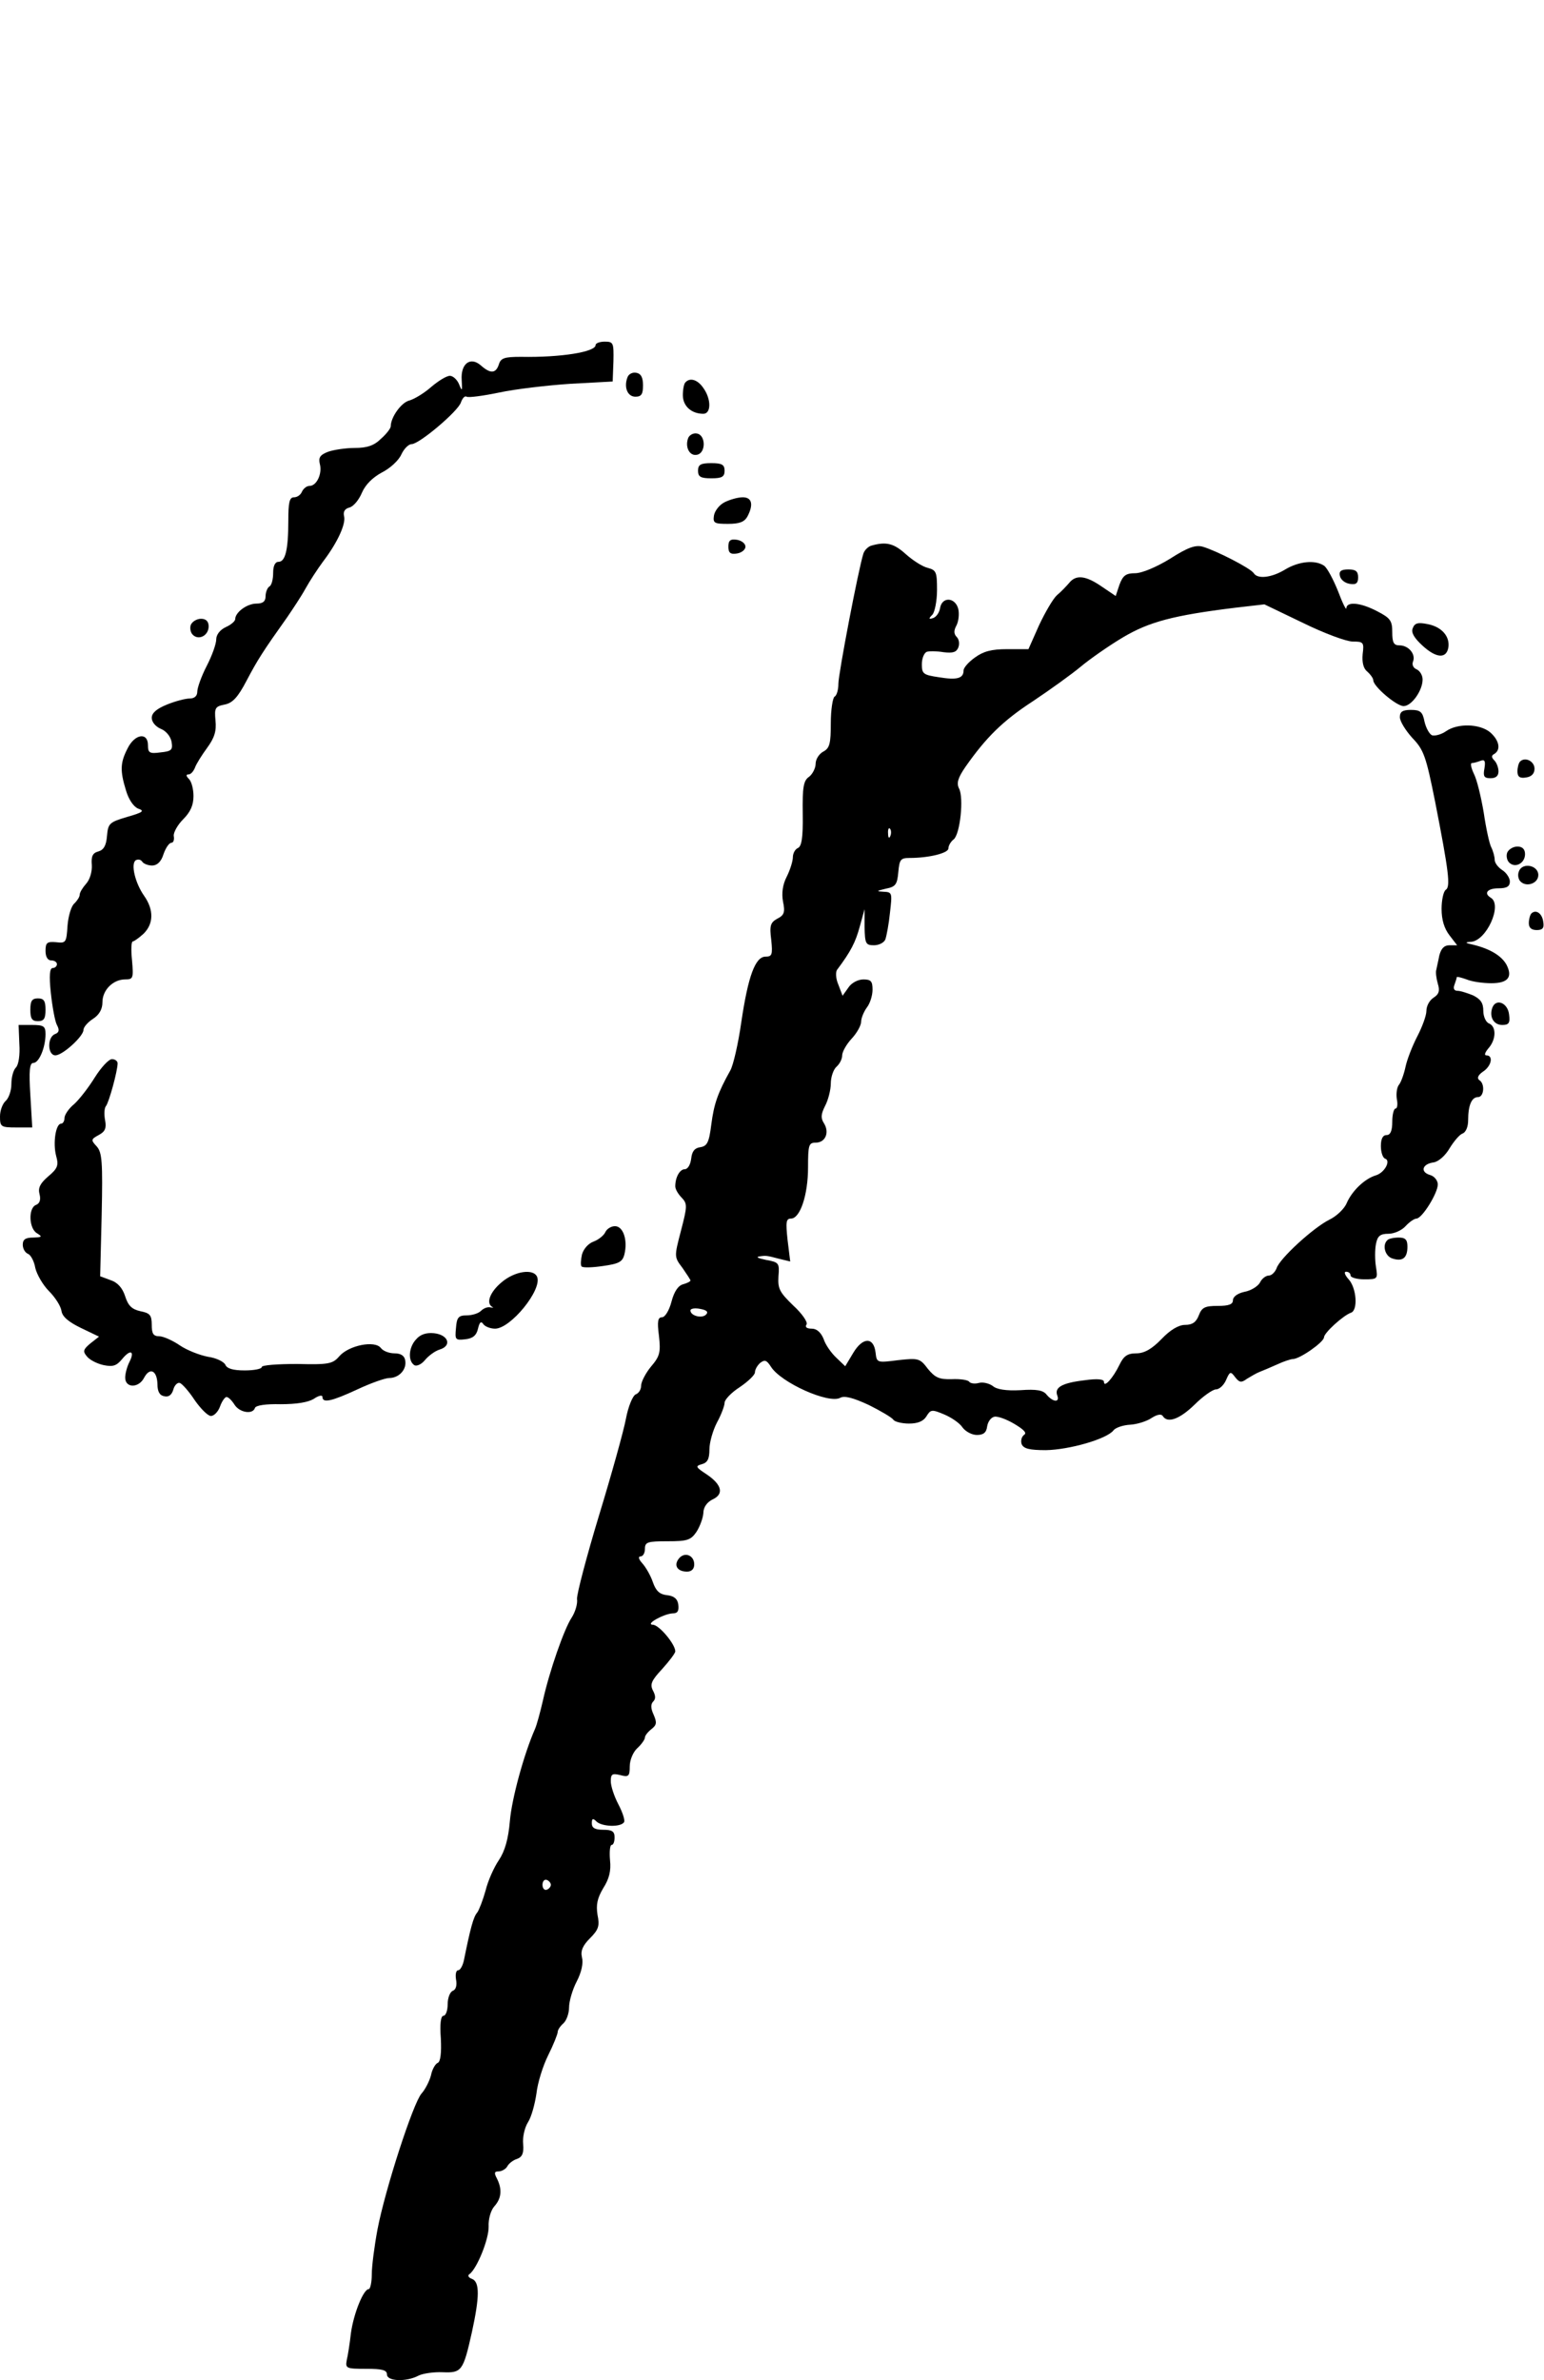 <?xml version="1.0" standalone="no"?>
<!DOCTYPE svg PUBLIC "-//W3C//DTD SVG 20010904//EN"
 "http://www.w3.org/TR/2001/REC-SVG-20010904/DTD/svg10.dtd">
<svg version="1.0" xmlns="http://www.w3.org/2000/svg"
 width="407pt" height="627pt" viewBox="0 0 407 627"
 preserveAspectRatio="xMidYMid meet">
<g transform="translate(0,627) scale(0.1,-0.1)"
fill="#000000" stroke="none">
<path d="M1570 5361 c0 -18 -91 -33 -197 -31 -43 0 -53 -3 -58 -20 -8 -24 -22
-25 -47 -3 -28 25 -54 5 -51 -38 2 -30 1 -31 -7 -11 -5 12 -16 22 -24 22 -9 0
-30 -13 -49 -29 -18 -16 -44 -32 -58 -36 -21 -5 -49 -44 -49 -68 0 -5 -11 -20
-26 -33 -18 -18 -37 -24 -69 -24 -24 0 -56 -5 -70 -10 -21 -8 -26 -15 -22 -32
7 -25 -8 -58 -27 -58 -8 0 -16 -7 -20 -15 -3 -8 -12 -15 -21 -15 -12 0 -15
-13 -15 -62 0 -77 -8 -108 -26 -108 -9 0 -14 -11 -14 -29 0 -17 -4 -33 -10
-36 -5 -3 -10 -15 -10 -26 0 -13 -7 -19 -24 -19 -25 0 -56 -23 -56 -41 0 -5
-11 -15 -25 -21 -15 -7 -25 -20 -25 -32 0 -12 -11 -43 -25 -70 -14 -27 -25
-58 -25 -68 0 -11 -7 -18 -20 -18 -11 0 -38 -7 -60 -16 -27 -11 -40 -22 -40
-35 0 -11 10 -23 24 -29 13 -5 25 -19 28 -33 4 -22 1 -26 -29 -29 -29 -4 -33
-1 -33 19 0 35 -35 30 -54 -9 -19 -37 -20 -58 -4 -110 7 -24 20 -43 32 -48 18
-6 13 -10 -29 -22 -47 -14 -50 -17 -53 -50 -2 -26 -9 -37 -23 -41 -15 -4 -19
-13 -17 -36 1 -17 -5 -38 -15 -49 -9 -10 -17 -23 -17 -29 0 -6 -7 -16 -14 -23
-8 -6 -16 -33 -18 -58 -3 -45 -4 -47 -30 -44 -24 2 -28 -1 -28 -23 0 -16 6
-25 15 -25 8 0 15 -4 15 -10 0 -5 -5 -10 -11 -10 -8 0 -10 -19 -5 -66 4 -37
11 -75 16 -84 7 -13 6 -20 -5 -24 -21 -8 -20 -56 1 -56 19 0 74 50 74 67 0 7
11 20 25 29 17 11 25 26 25 44 0 32 28 60 60 60 21 0 22 3 18 50 -3 28 -2 50
2 50 3 0 16 9 28 20 27 26 28 63 2 100 -24 34 -36 85 -22 94 6 3 13 2 17 -4 3
-5 15 -10 26 -10 13 0 24 10 30 30 6 17 15 30 21 30 5 0 8 8 6 18 -1 9 10 29
25 44 19 19 27 37 27 61 0 18 -5 38 -12 45 -8 8 -8 12 -1 12 6 0 13 8 17 18 3
9 18 33 32 52 19 26 25 44 22 72 -3 33 -1 37 24 42 21 4 35 19 58 63 29 55 43
77 107 167 15 22 37 55 48 75 11 20 32 52 46 71 39 51 61 100 56 120 -3 12 2
20 14 23 11 3 25 20 33 39 9 21 28 40 52 53 22 11 45 32 52 48 7 15 19 27 27
27 20 0 123 87 130 110 4 11 10 18 15 15 4 -3 43 2 86 11 42 9 127 19 188 23
l111 6 2 53 c1 49 0 52 -23 52 -13 0 -24 -4 -24 -9z"/>
<path d="M1654 5276 c-10 -26 0 -51 21 -51 16 0 20 7 20 30 0 20 -5 31 -18 33
-9 2 -20 -3 -23 -12z"/>
<path d="M1807 5263 c-4 -3 -7 -19 -7 -34 0 -29 23 -49 54 -49 21 0 21 39 0
68 -15 22 -35 28 -47 15z"/>
<path d="M1814 5116 c-9 -24 4 -48 23 -44 24 4 24 52 0 56 -9 2 -20 -4 -23
-12z"/>
<path d="M1840 5030 c0 -16 7 -20 35 -20 28 0 35 4 35 20 0 16 -7 20 -35 20
-28 0 -35 -4 -35 -20z"/>
<path d="M1910 4947 c-14 -7 -26 -23 -28 -35 -3 -20 1 -22 37 -22 30 0 43 5
51 19 17 32 12 51 -12 51 -13 0 -34 -6 -48 -13z"/>
<path d="M1920 4830 c0 -16 5 -21 23 -18 12 2 22 10 22 18 0 8 -10 16 -22 18
-18 3 -23 -2 -23 -18z"/>
<path d="M2298 4833 c-9 -2 -19 -12 -22 -21 -13 -40 -66 -317 -66 -343 0 -15
-4 -31 -10 -34 -5 -3 -10 -35 -10 -70 0 -54 -3 -66 -20 -75 -11 -6 -20 -20
-20 -32 0 -11 -8 -27 -17 -34 -15 -10 -18 -27 -17 -98 1 -63 -3 -86 -13 -90
-7 -3 -13 -14 -13 -24 0 -10 -7 -33 -16 -51 -11 -21 -14 -44 -10 -66 6 -28 3
-36 -15 -45 -18 -10 -21 -18 -16 -56 4 -39 2 -44 -15 -44 -27 0 -46 -51 -64
-173 -8 -56 -21 -113 -29 -127 -33 -59 -43 -88 -50 -142 -6 -48 -11 -57 -29
-60 -15 -2 -22 -11 -24 -30 -2 -16 -9 -28 -17 -28 -13 0 -25 -21 -25 -45 0 -8
8 -21 17 -30 15 -16 15 -22 -2 -87 -18 -69 -18 -69 4 -98 11 -16 21 -31 21
-33 0 -3 -9 -7 -19 -10 -13 -3 -24 -19 -31 -46 -6 -23 -17 -41 -25 -41 -11 0
-13 -11 -8 -49 5 -44 2 -54 -21 -81 -14 -17 -26 -40 -26 -50 0 -10 -6 -20 -14
-23 -8 -3 -20 -32 -26 -64 -6 -32 -38 -147 -71 -255 -33 -109 -59 -208 -58
-220 2 -13 -5 -35 -14 -49 -20 -30 -59 -142 -76 -219 -7 -30 -16 -64 -21 -75
-29 -66 -61 -183 -66 -242 -4 -47 -13 -79 -29 -103 -13 -19 -29 -55 -35 -80
-7 -25 -17 -51 -22 -58 -10 -11 -18 -41 -35 -125 -3 -15 -10 -27 -15 -27 -6 0
-8 -11 -6 -24 3 -15 0 -27 -8 -30 -8 -3 -14 -19 -14 -36 0 -16 -5 -30 -11 -30
-7 0 -10 -21 -7 -60 2 -38 -1 -61 -8 -64 -6 -2 -15 -17 -18 -33 -4 -15 -15
-37 -25 -48 -22 -25 -96 -253 -116 -358 -8 -43 -15 -96 -15 -118 0 -21 -4 -39
-8 -39 -14 0 -40 -65 -47 -116 -3 -27 -8 -59 -11 -71 -4 -22 -1 -23 51 -23 42
0 55 -3 55 -15 0 -18 51 -20 83 -3 12 6 41 10 64 9 50 -2 54 3 77 106 20 92
21 132 0 140 -9 3 -12 9 -7 12 20 14 52 93 51 126 -1 20 6 43 15 53 19 21 21
45 7 73 -8 15 -7 19 4 19 8 0 19 6 23 13 4 8 16 17 26 20 14 5 18 16 16 39 -2
18 4 44 13 58 9 14 18 48 22 75 3 28 17 73 31 101 14 28 25 56 25 61 0 6 7 16
15 23 8 7 15 26 15 42 0 16 9 47 20 68 13 25 18 49 14 64 -4 17 2 31 21 50 23
23 26 33 20 62 -4 26 -1 43 15 70 16 25 21 46 18 74 -2 22 0 40 4 40 5 0 8 9
8 20 0 16 -7 20 -30 20 -22 0 -30 5 -30 17 0 13 3 14 12 5 14 -14 64 -16 73
-2 3 5 -4 26 -15 47 -11 21 -20 48 -20 61 0 19 4 21 25 16 22 -6 25 -3 25 23
0 17 9 38 20 48 11 10 20 23 20 28 0 5 8 15 17 22 14 11 15 17 6 38 -8 17 -8
28 -1 35 7 7 6 16 -1 29 -8 16 -4 26 24 56 19 21 35 42 35 47 0 19 -43 70 -59
70 -22 1 29 29 52 30 13 0 17 6 15 23 -2 15 -11 23 -30 25 -19 2 -29 11 -37
34 -6 18 -19 40 -28 50 -10 11 -11 18 -5 18 7 0 12 9 12 20 0 18 7 20 60 20
52 0 61 3 76 25 9 14 17 36 18 49 0 16 10 29 24 36 31 14 25 39 -15 66 -29 19
-31 22 -13 27 15 4 20 14 20 39 0 18 9 50 20 71 11 20 20 44 20 52 0 8 18 27
40 41 22 15 40 32 40 39 0 7 6 18 14 25 12 9 17 7 28 -10 26 -42 153 -99 183
-82 11 6 34 0 75 -19 32 -16 61 -33 65 -39 3 -5 22 -10 41 -10 23 0 38 6 46
19 11 18 14 19 47 5 19 -8 41 -23 48 -34 8 -11 25 -20 38 -20 17 0 25 6 27 22
2 13 10 24 19 26 9 2 33 -7 53 -19 25 -15 34 -24 25 -29 -6 -5 -9 -15 -6 -24
5 -12 20 -16 64 -16 61 1 160 29 178 52 5 7 25 14 44 15 18 1 44 9 57 18 14 9
25 11 29 5 12 -20 44 -9 84 30 22 22 48 40 56 40 9 0 21 11 27 25 10 23 12 23
24 7 11 -14 16 -15 31 -4 10 6 25 15 33 18 8 3 29 12 47 20 17 8 36 14 41 14
18 0 81 44 82 57 0 12 51 58 71 65 19 6 15 65 -6 88 -10 11 -13 20 -7 20 7 0
12 -4 12 -10 0 -5 16 -10 36 -10 36 0 36 1 31 33 -3 18 -3 45 0 60 4 21 11 27
33 27 15 0 35 9 45 20 10 11 23 20 29 20 15 1 56 67 56 90 0 10 -9 22 -21 25
-26 8 -20 29 10 33 13 2 31 18 42 37 11 18 26 36 34 39 9 3 15 18 15 35 0 39
9 61 26 61 16 0 19 36 3 45 -6 5 -3 13 10 22 23 15 28 43 9 43 -6 0 -4 7 5 18
21 23 22 58 2 66 -8 3 -15 18 -15 33 0 21 -7 31 -27 41 -15 6 -33 12 -41 12
-9 0 -12 6 -8 16 3 9 6 17 6 20 0 2 12 -1 26 -6 14 -6 43 -10 65 -10 44 0 57
16 40 49 -13 23 -42 41 -86 52 -23 5 -25 7 -8 8 41 2 84 97 53 116 -20 12 -9
25 20 25 22 0 30 5 30 18 0 9 -9 23 -20 30 -11 7 -20 19 -20 27 0 8 -4 23 -9
33 -5 9 -14 51 -20 92 -7 41 -18 87 -26 102 -7 15 -10 28 -5 28 5 0 15 3 23 6
11 4 13 -1 10 -20 -4 -21 -1 -26 16 -26 14 0 21 6 21 18 0 10 -5 23 -11 29 -8
8 -8 13 0 17 18 11 13 36 -11 57 -28 23 -86 24 -116 3 -13 -9 -29 -13 -37 -11
-7 3 -16 19 -20 36 -5 26 -11 31 -36 31 -22 0 -29 -5 -29 -19 0 -11 15 -35 33
-55 30 -31 36 -48 60 -168 36 -184 41 -224 28 -232 -6 -4 -11 -27 -11 -50 0
-29 7 -52 21 -70 l20 -26 -20 0 c-14 0 -22 -8 -27 -27 -3 -16 -7 -32 -8 -38
-2 -5 0 -22 4 -36 6 -19 3 -28 -11 -37 -11 -7 -19 -22 -19 -35 0 -12 -11 -42
-24 -67 -13 -25 -27 -61 -31 -80 -4 -19 -12 -41 -17 -47 -6 -7 -8 -24 -6 -38
3 -14 1 -25 -3 -25 -5 0 -9 -16 -9 -35 0 -24 -5 -35 -15 -35 -10 0 -15 -10
-15 -29 0 -16 5 -31 11 -33 16 -5 -1 -37 -24 -44 -30 -9 -63 -41 -77 -73 -6
-15 -27 -35 -46 -44 -42 -21 -131 -102 -139 -128 -4 -10 -13 -19 -20 -19 -8 0
-19 -8 -24 -19 -6 -10 -24 -21 -41 -24 -18 -4 -30 -13 -30 -22 0 -11 -11 -15
-40 -15 -34 0 -42 -4 -50 -25 -7 -18 -17 -25 -36 -25 -17 0 -39 -13 -62 -37
-26 -27 -46 -38 -67 -38 -23 0 -33 -7 -44 -30 -17 -35 -41 -62 -41 -45 0 7
-17 9 -52 4 -59 -7 -79 -19 -71 -40 7 -19 -11 -18 -28 2 -9 12 -27 15 -69 12
-38 -2 -63 2 -73 11 -10 7 -26 11 -37 8 -11 -3 -22 -1 -25 3 -3 5 -24 8 -46 7
-33 -1 -44 4 -63 27 -21 28 -25 29 -79 23 -55 -7 -56 -7 -59 20 -5 42 -34 41
-59 -1 l-21 -35 -23 22 c-13 12 -29 34 -34 50 -7 17 -18 27 -31 27 -13 0 -19
4 -14 11 4 6 -12 29 -35 50 -36 35 -41 44 -39 77 3 35 1 37 -32 43 -19 4 -28
7 -20 9 19 3 20 3 54 -6 l29 -7 -7 57 c-5 47 -4 56 9 56 24 0 45 62 45 135 0
59 2 65 20 65 26 0 37 27 22 51 -9 14 -8 24 3 46 8 15 15 42 15 59 0 17 7 37
15 44 8 7 15 20 15 30 0 9 11 29 25 44 14 15 25 35 25 45 0 9 7 26 15 37 8 10
15 31 15 47 0 22 -4 27 -24 27 -14 0 -32 -9 -40 -22 l-15 -21 -11 29 c-7 16
-8 34 -3 40 36 48 48 72 59 112 l13 47 0 -47 c1 -44 3 -48 25 -48 13 0 27 7
30 16 3 9 9 40 12 70 6 52 6 54 -17 55 -20 1 -19 2 6 8 26 5 30 11 33 44 3 33
6 37 30 37 52 0 102 13 102 25 0 7 6 18 14 24 17 14 27 110 14 134 -7 14 -3
28 17 57 54 77 98 121 178 173 45 30 102 71 126 91 24 20 74 55 111 77 69 41
133 58 295 78 l78 9 102 -49 c55 -27 114 -49 131 -49 28 0 30 -2 26 -33 -2
-22 2 -38 12 -46 9 -8 16 -18 16 -23 0 -16 61 -68 80 -68 21 0 50 41 50 70 0
11 -7 23 -16 27 -8 3 -13 12 -9 21 7 19 -12 42 -36 42 -15 0 -19 7 -19 35 0
30 -5 37 -40 55 -44 23 -80 26 -81 8 0 -7 -10 13 -22 45 -13 32 -29 62 -37 67
-24 16 -67 11 -102 -10 -36 -22 -73 -26 -83 -10 -8 13 -100 60 -135 70 -19 5
-39 -2 -86 -32 -36 -22 -74 -38 -92 -38 -24 0 -32 -6 -41 -30 l-10 -30 -37 25
c-42 29 -68 32 -86 9 -7 -8 -21 -23 -32 -32 -10 -9 -31 -45 -47 -79 l-28 -63
-56 0 c-42 0 -63 -6 -85 -22 -17 -12 -30 -27 -30 -34 0 -21 -17 -26 -65 -18
-41 6 -45 9 -45 34 0 16 6 30 13 33 6 2 27 2 44 -1 25 -3 34 0 39 12 4 10 2
22 -4 28 -8 8 -8 17 -1 30 6 11 8 31 5 44 -8 31 -43 33 -48 2 -2 -12 -10 -23
-18 -26 -12 -4 -13 -2 -2 9 6 7 12 36 12 65 0 47 -2 52 -24 58 -14 3 -40 20
-58 36 -31 28 -51 34 -90 23z m49 -765 c-3 -8 -6 -5 -6 6 -1 11 2 17 5 13 3
-3 4 -12 1 -19z m-486 -1261 c-11 -11 -41 -3 -41 11 0 5 12 7 26 4 17 -3 22
-8 15 -15z m-409 -1502 c0 -5 -5 -11 -11 -13 -6 -2 -11 4 -11 13 0 9 5 15 11
13 6 -2 11 -8 11 -13z"/>
<path d="M3532 4753 c2 -10 13 -19 26 -21 17 -3 22 2 22 17 0 16 -6 21 -26 21
-19 0 -25 -5 -22 -17z"/>
<path d="M503 4624 c-3 -8 -1 -20 5 -26 16 -16 42 -2 42 22 0 13 -7 20 -20 20
-11 0 -23 -7 -27 -16z"/>
<path d="M3724 4615 c-5 -11 4 -26 26 -46 36 -33 63 -35 68 -4 4 29 -18 54
-55 61 -25 5 -34 3 -39 -11z"/>
<path d="M4007 4264 c-4 -4 -7 -16 -7 -26 0 -14 6 -19 23 -16 14 2 22 10 22
23 0 20 -25 32 -38 19z"/>
<path d="M3973 4024 c-3 -8 -1 -20 5 -26 16 -16 42 -2 42 22 0 13 -7 20 -20
20 -11 0 -23 -7 -27 -16z"/>
<path d="M4004 3975 c-4 -9 -2 -21 4 -27 16 -16 47 -5 47 17 0 26 -42 34 -51
10z"/>
<path d="M4037 3864 c-4 -4 -7 -16 -7 -26 0 -12 7 -18 21 -18 15 0 20 5 17 22
-3 22 -19 33 -31 22z"/>
<path d="M80 3610 c0 -23 4 -30 20 -30 16 0 20 7 20 30 0 23 -4 30 -20 30 -16
0 -20 -7 -20 -30z"/>
<path d="M3934 3616 c-9 -24 3 -46 26 -46 17 0 21 5 18 27 -3 31 -34 44 -44
19z"/>
<path d="M51 3520 c2 -29 -2 -55 -9 -62 -7 -7 -12 -26 -12 -44 0 -17 -7 -37
-15 -44 -8 -7 -15 -25 -15 -41 0 -27 2 -29 43 -29 l42 0 -5 85 c-4 65 -2 85 8
85 15 0 32 41 32 76 0 21 -5 24 -36 24 l-35 0 2 -50z"/>
<path d="M250 3432 c-16 -26 -40 -57 -54 -70 -15 -12 -26 -29 -26 -37 0 -8 -4
-15 -9 -15 -14 0 -22 -51 -13 -85 7 -25 4 -33 -21 -54 -21 -18 -27 -30 -23
-46 4 -15 1 -25 -9 -29 -21 -8 -19 -63 3 -75 14 -9 13 -10 -10 -11 -21 0 -28
-5 -28 -19 0 -10 6 -21 14 -24 7 -3 16 -19 19 -37 4 -17 20 -45 36 -61 16 -16
31 -39 33 -52 2 -15 18 -29 51 -45 l48 -23 -23 -18 c-19 -16 -20 -21 -9 -34 7
-9 26 -19 44 -23 25 -5 34 -2 49 16 22 27 34 21 19 -8 -6 -12 -11 -30 -11 -41
0 -28 36 -28 50 0 15 28 34 19 35 -17 0 -20 6 -30 18 -32 12 -3 20 4 24 18 3
11 11 19 17 17 6 -2 24 -22 39 -45 16 -23 35 -42 43 -42 8 0 19 11 24 25 5 14
13 25 17 25 5 0 14 -9 21 -20 13 -21 48 -27 54 -9 2 7 29 11 68 10 42 0 72 5
87 14 13 9 23 11 23 5 0 -17 25 -11 92 20 34 16 73 30 84 30 26 0 47 23 42 47
-2 12 -12 18 -28 18 -14 0 -30 6 -36 14 -16 21 -84 7 -109 -21 -18 -21 -28
-23 -112 -21 -51 0 -93 -3 -93 -8 0 -5 -20 -9 -45 -9 -31 0 -47 5 -51 15 -4 8
-24 18 -46 21 -21 4 -55 17 -74 30 -19 13 -44 24 -54 24 -16 0 -20 7 -20 30 0
26 -5 31 -30 36 -22 5 -32 14 -40 39 -7 22 -20 37 -39 43 l-27 10 4 162 c3
140 1 164 -13 180 -16 17 -15 19 5 30 17 9 21 18 17 39 -3 16 -2 32 2 37 8 9
31 93 31 113 0 6 -7 11 -15 11 -8 0 -28 -21 -45 -48z"/>
<path d="M1596 3025 c-3 -8 -17 -20 -30 -25 -15 -5 -28 -20 -32 -35 -3 -14 -4
-28 -1 -31 3 -4 29 -3 56 1 43 6 52 11 57 31 9 37 -3 74 -25 74 -10 0 -21 -7
-25 -15z"/>
<path d="M3657 3003 c-14 -13 -6 -42 13 -48 27 -9 40 1 40 31 0 18 -5 24 -23
24 -13 0 -27 -3 -30 -7z"/>
<path d="M1322 2892 c-30 -25 -42 -55 -24 -65 4 -2 2 -2 -5 -1 -7 2 -18 -2
-25 -9 -7 -7 -24 -12 -38 -12 -21 0 -26 -5 -28 -33 -3 -31 -2 -33 24 -30 20 2
30 10 34 28 4 17 8 21 14 12 4 -6 18 -12 31 -12 41 0 124 102 111 136 -9 23
-59 16 -94 -14z"/>
<path d="M1097 2742 c-20 -21 -22 -57 -5 -68 6 -4 19 2 28 13 9 11 26 24 39
28 33 10 23 39 -15 43 -20 2 -36 -3 -47 -16z"/>
<path d="M1790 2165 c-15 -18 -5 -35 21 -35 12 0 19 7 19 19 0 24 -25 34 -40
16z"/>
</g>
</svg>

